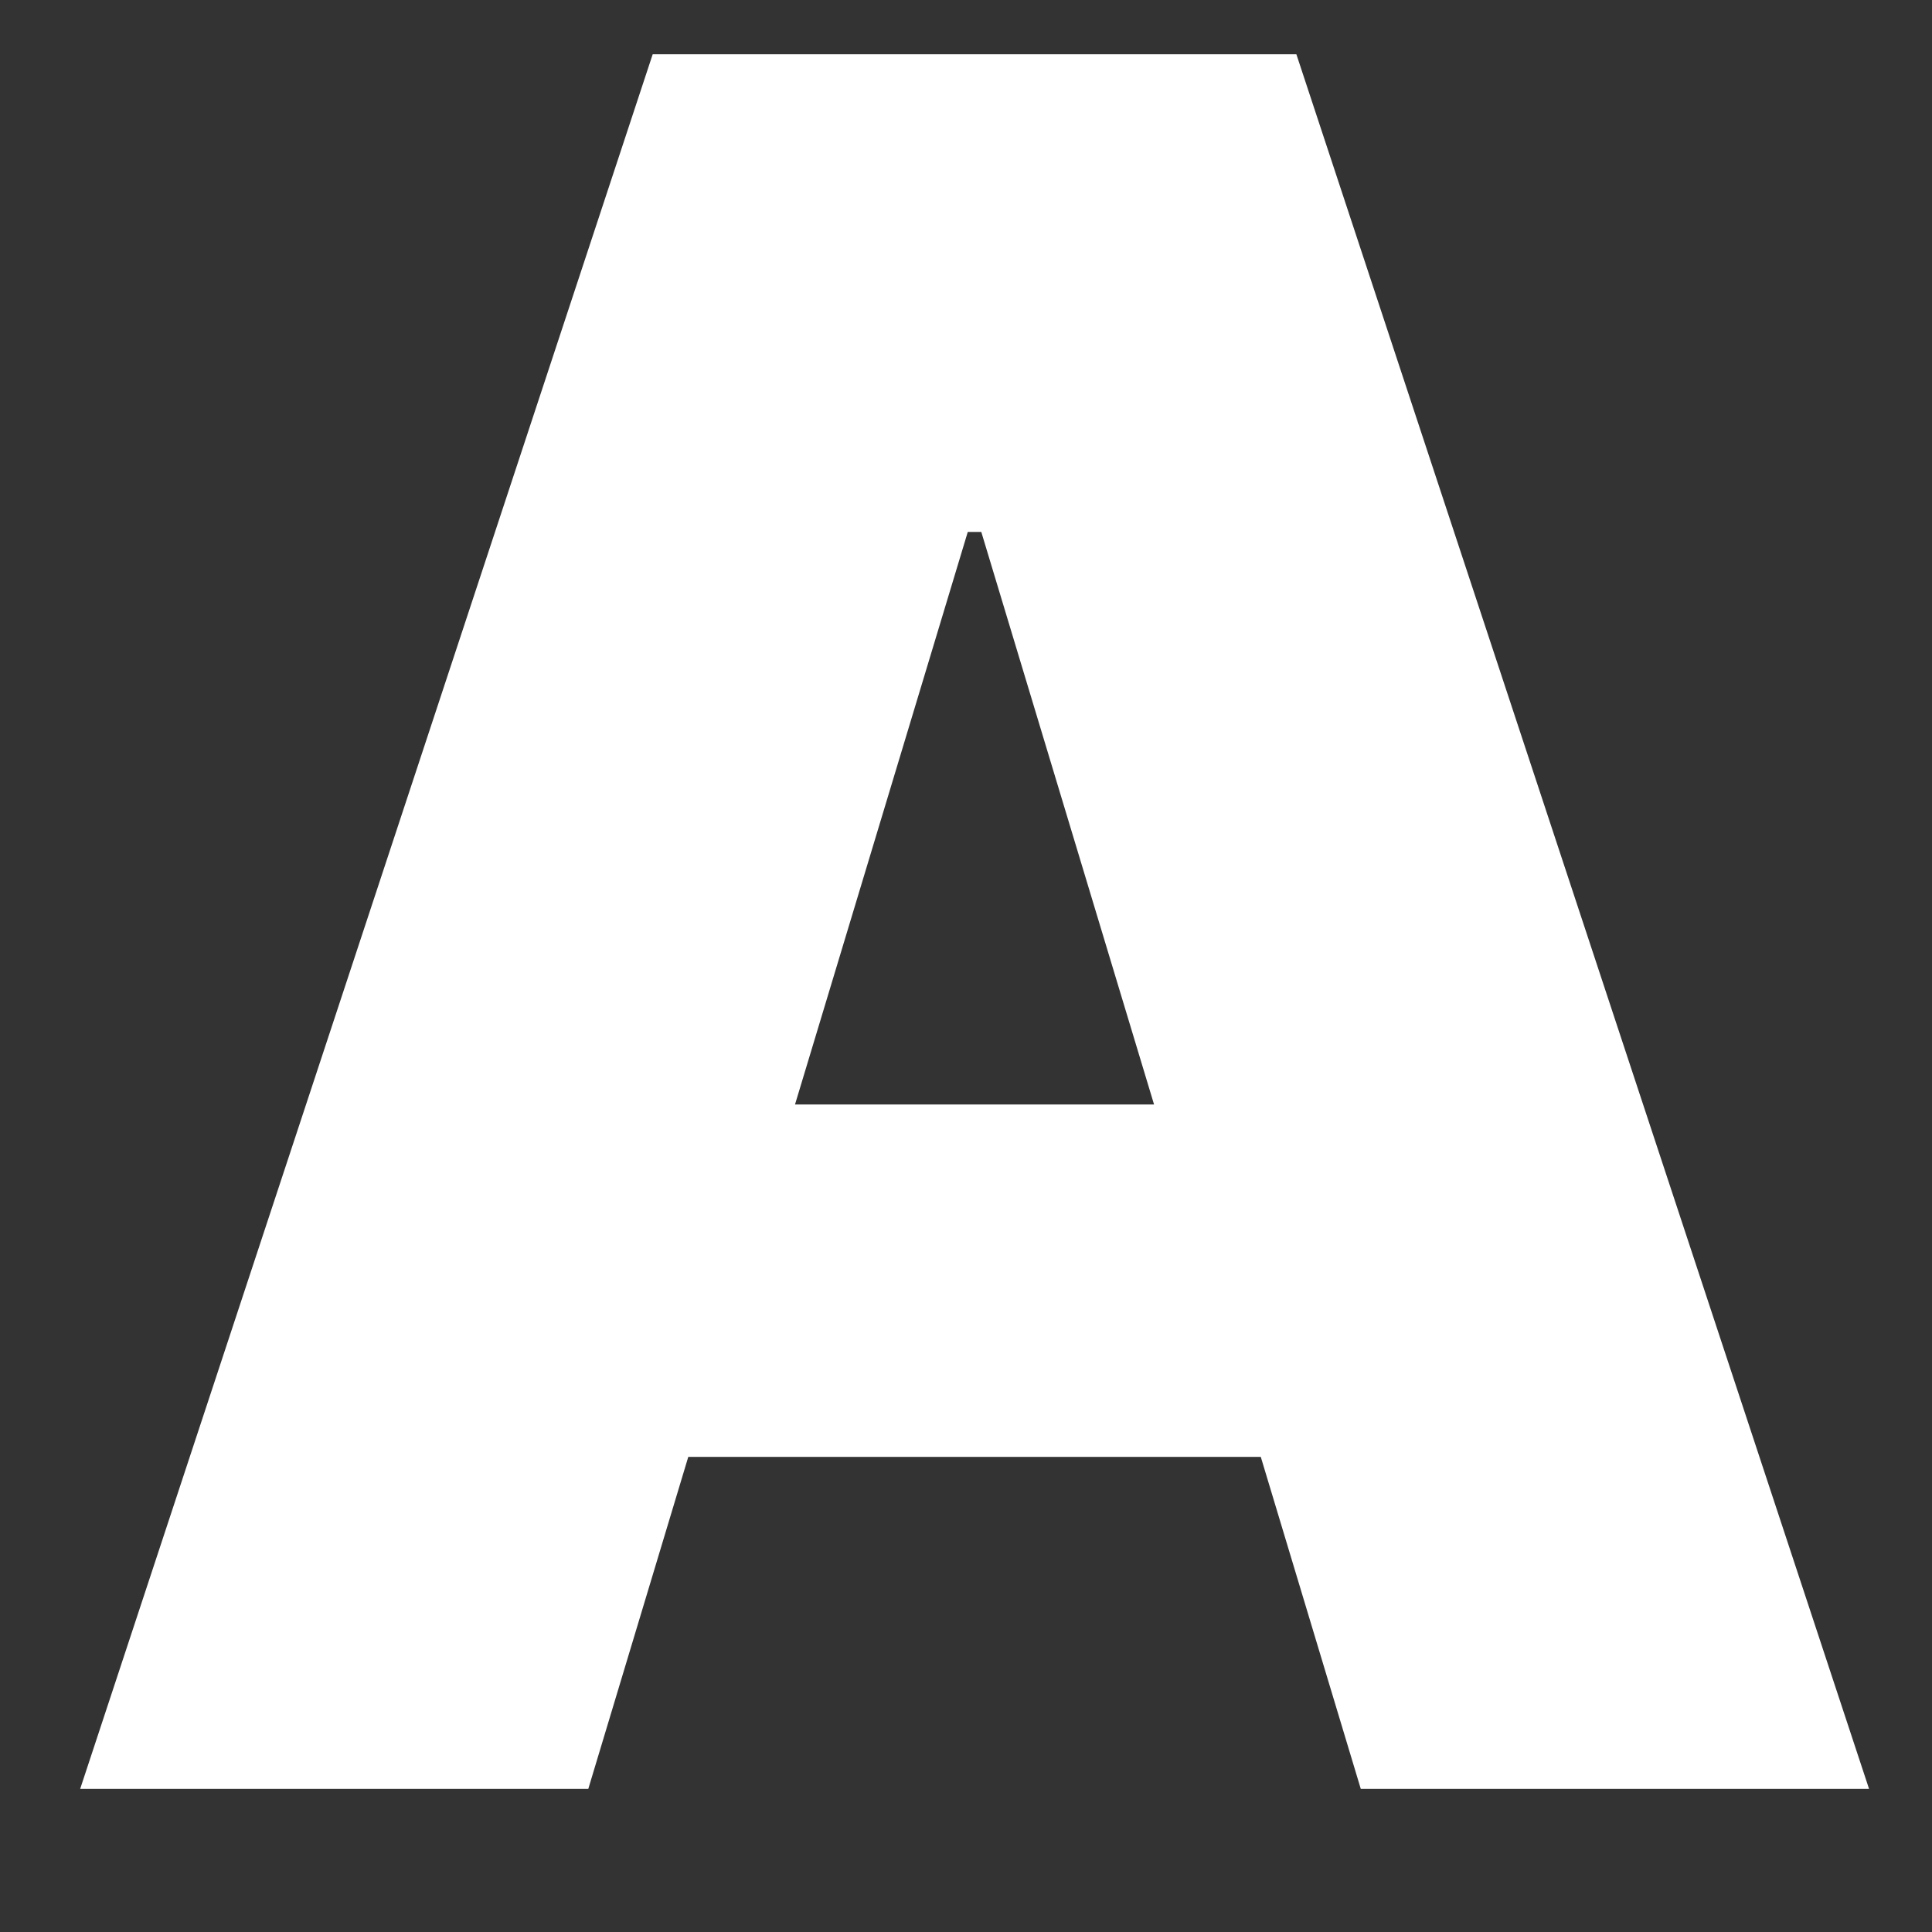 <svg width="12" height="12" viewBox="0 0 12 12" fill="none" xmlns="http://www.w3.org/2000/svg">
<rect x="0" y="0" width="12" height="12" fill="#333333" stroke="none"/>
<path d="M3.654 11.111L4.275 9.049H7.831L8.452 11.111H11.609L8.052 0.337H4.054L0.498 11.111H3.654ZM4.938 6.86L6.011 3.304H6.095L7.168 6.86H4.938Z" fill="white"/>
</svg>
